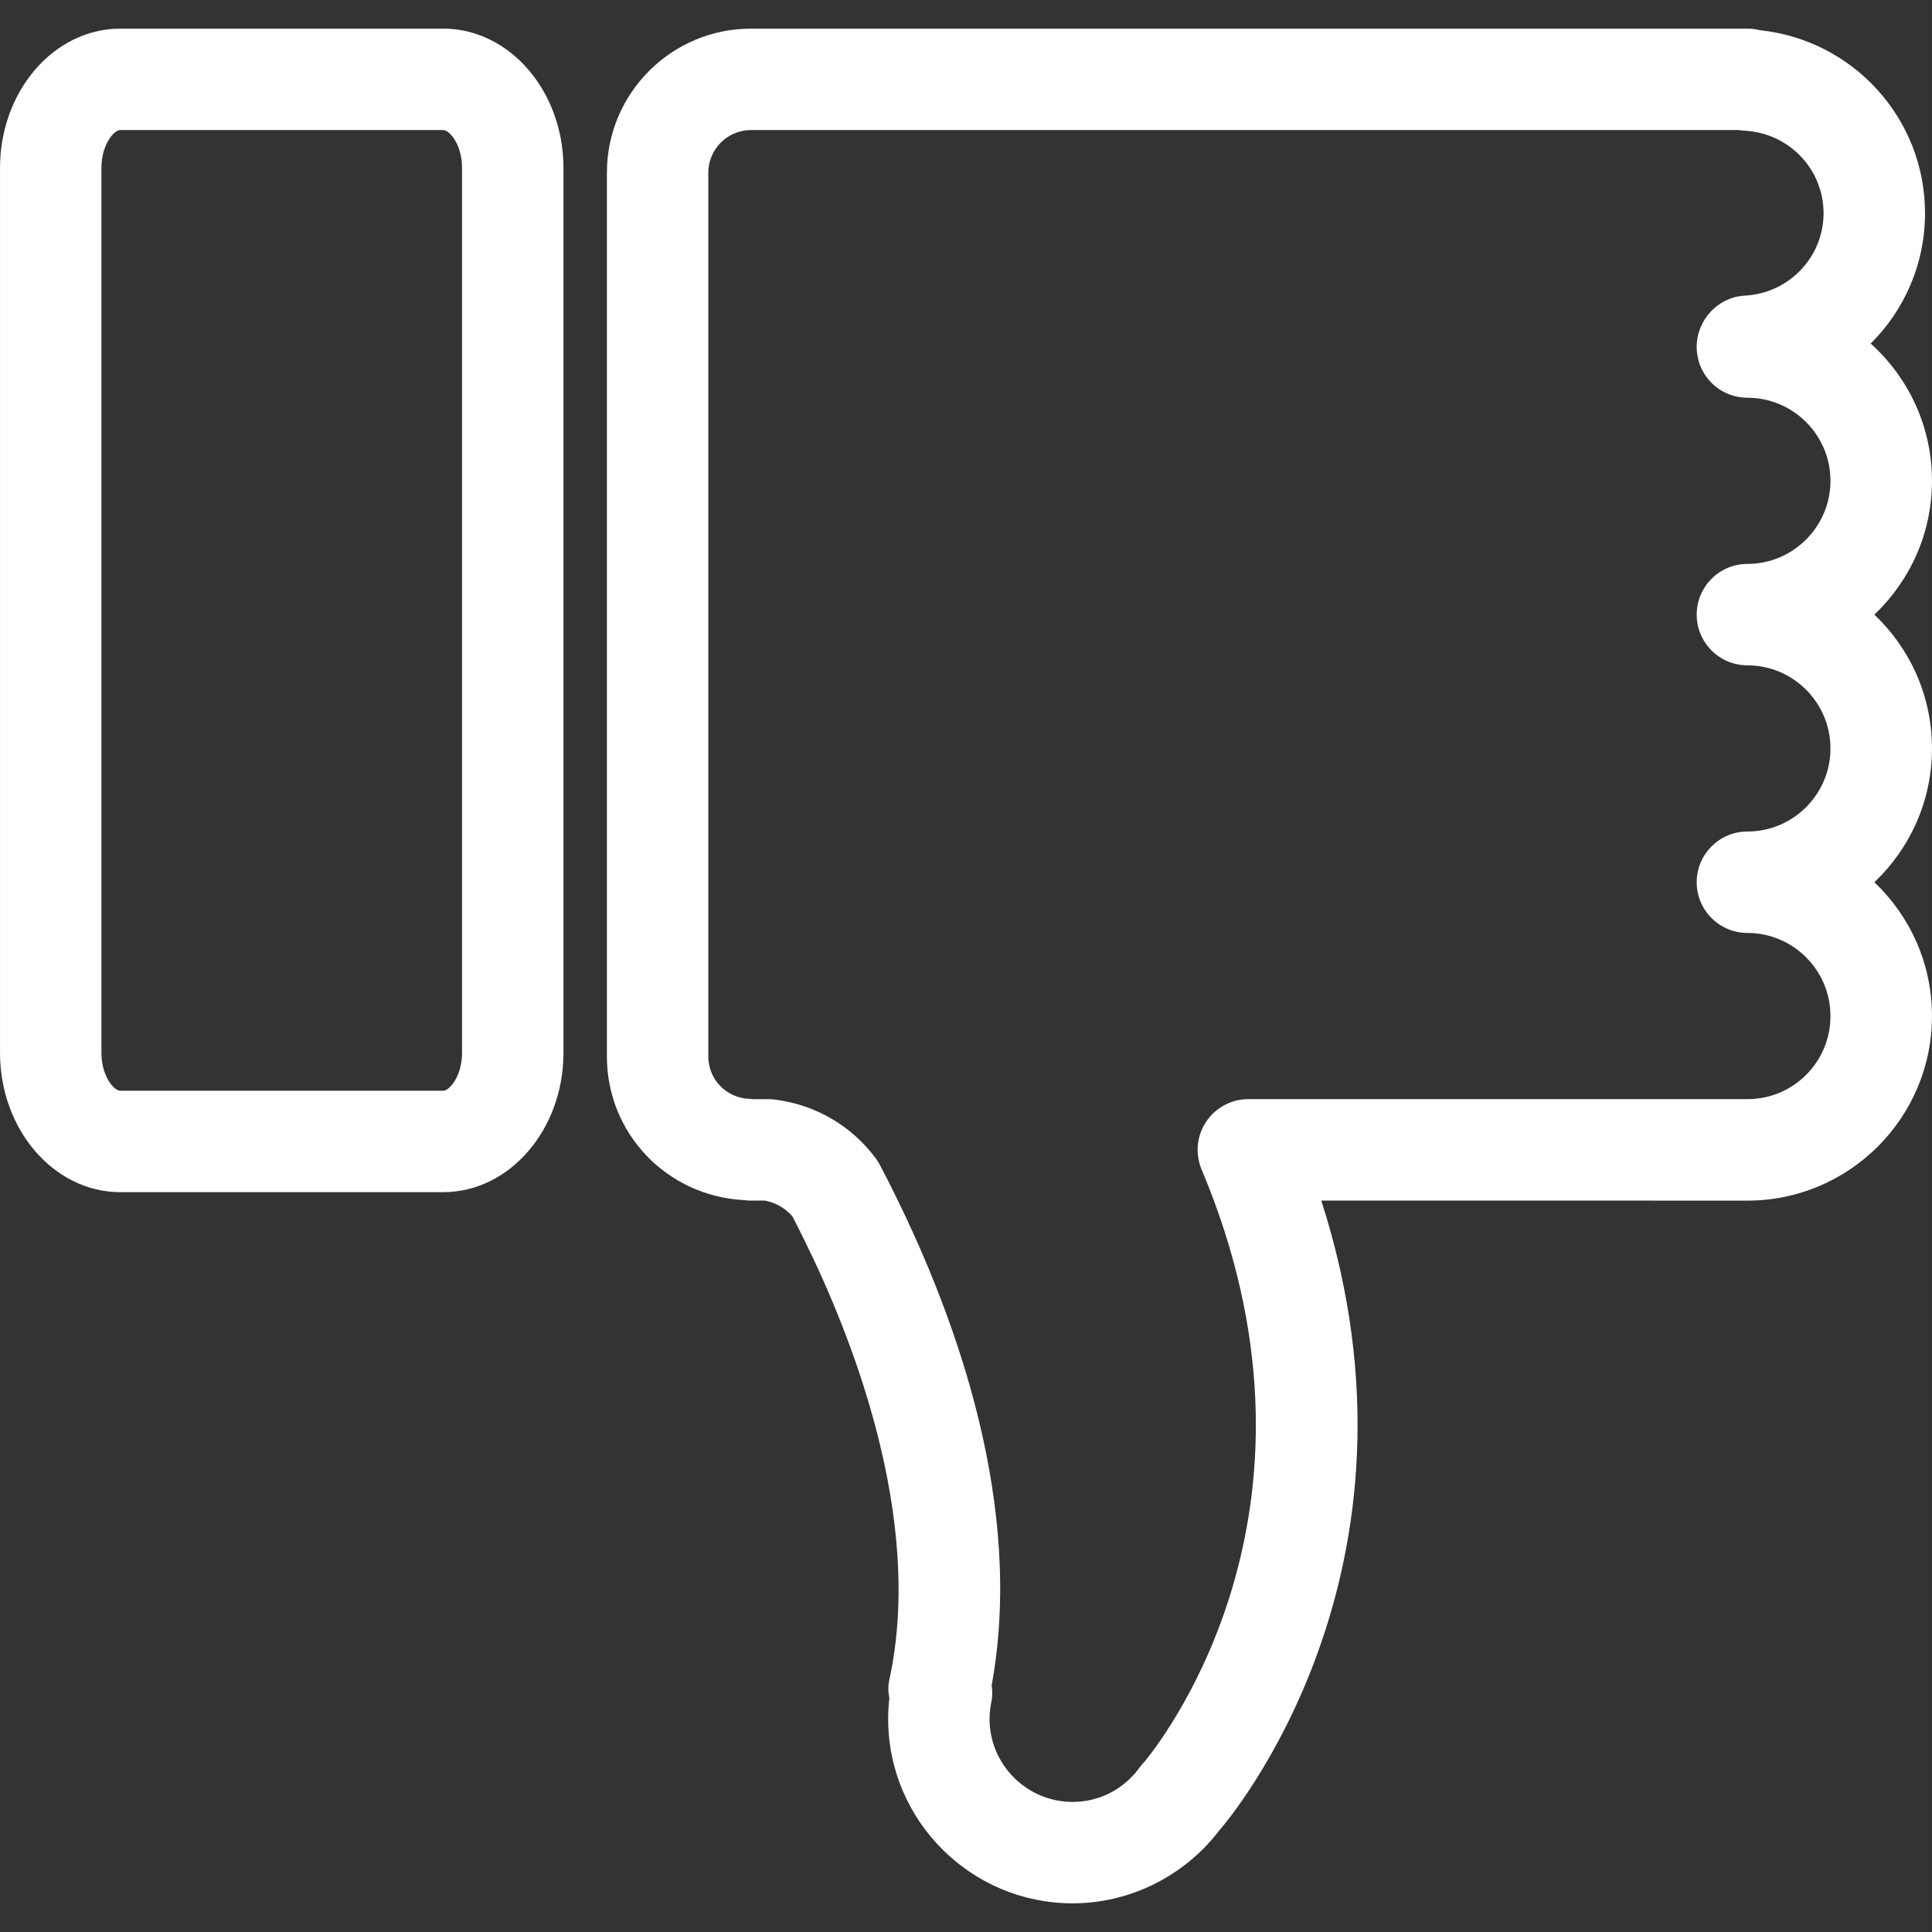 <?xml version="1.0"?>
<svg xmlns="http://www.w3.org/2000/svg" xmlns:xlink="http://www.w3.org/1999/xlink" version="1.1" id="Capa_1" x="0px" y="0px" width="512px" height="512px" viewBox="0 0 57.149 57.15" style="enable-background:new 0 0 57.149 57.15;" xml:space="preserve" data-lt-installed="true" class=""><rect x="0" y="0" width="57.149" height="57.15" fill="#333333" stroke="none"/><g><g>
	<g>
		<g>
			<path d="M13.109,35.265H3.558C1.596,35.265,0,33.416,0,31.144V4.966c0-2.271,1.596-4.119,3.558-4.119h9.551     c1.962,0,3.558,1.848,3.558,4.119v26.178C16.667,33.416,15.071,35.265,13.109,35.265z M3.558,3.847C3.367,3.847,3,4.283,3,4.966     v26.178c0,0.684,0.366,1.121,0.558,1.121h9.551c0.191,0,0.558-0.438,0.558-1.121V4.966c0-0.684-0.366-1.119-0.558-1.119H3.558z" data-original="#000000" class="active-path" data-old_color="#ffffff" fill="#ffffff"/>
		</g>
		<g>
			<path d="M31.73,56.302c-3.01,0-5.458-2.447-5.458-5.457c0-0.203,0.012-0.406,0.035-0.611c-0.036-0.18-0.04-0.363-0.001-0.541     c1.043-4.781-1.13-10.211-2.518-13.021c-0.12-0.242-0.237-0.478-0.349-0.691c-0.21-0.243-0.494-0.407-0.814-0.467h-0.411     c-0.059,0-0.152-0.006-0.224-0.015c-2.278-0.129-4.038-1.979-4.038-4.248V5.109c0-2.35,1.912-4.262,4.262-4.262h29.475     c0.13,0,0.255,0.016,0.373,0.047c2.761,0.291,4.881,2.615,4.881,5.412c0,1.504-0.612,2.869-1.607,3.857     c1.112,1,1.813,2.449,1.813,4.059c0,1.557-0.655,2.963-1.704,3.959c1.049,0.994,1.704,2.402,1.704,3.959     s-0.655,2.963-1.704,3.957c1.049,0.996,1.704,2.402,1.704,3.959c0,3.01-2.448,5.459-5.458,5.459l-12.607-0.002     c3.525,10.961-2.736,18.311-3.021,18.637c-0.006,0.006-0.012,0.012-0.016,0.021C35.014,55.507,33.412,56.302,31.73,56.302z      M29.333,49.857c0.026,0.16,0.026,0.322-0.007,0.482c-0.036,0.168-0.055,0.338-0.055,0.506c0,1.355,1.104,2.457,2.459,2.457     c0.789,0,1.512-0.373,1.984-1.023c0.047-0.065,0.1-0.127,0.156-0.184c0.695-0.855,5.824-7.646,1.674-17.5     c-0.195-0.463-0.146-0.992,0.133-1.41c0.277-0.42,0.746-0.672,1.25-0.672h14.762l0,0c0.656,0,1.273-0.254,1.738-0.719     c0.463-0.465,0.719-1.082,0.719-1.738c0-1.355-1.103-2.459-2.457-2.459c-0.828,0-1.5-0.672-1.5-1.5s0.672-1.5,1.5-1.5     c1.354,0,2.457-1.102,2.457-2.457s-1.103-2.459-2.457-2.459c-0.828,0-1.5-0.672-1.5-1.5s0.672-1.5,1.5-1.5     c1.354,0,2.457-1.104,2.457-2.459s-1.103-2.457-2.457-2.457c-0.828,0-1.5-0.672-1.5-1.5c0-0.799,0.625-1.477,1.422-1.52     c1.307-0.068,2.331-1.141,2.331-2.439c0-1.301-1.024-2.371-2.331-2.439c-0.061-0.004-0.118-0.01-0.176-0.02H22.214     c-0.695,0-1.262,0.566-1.262,1.262v26.143c0,0.677,0.533,1.228,1.214,1.253c0.03,0.002,0.077,0.006,0.122,0.01h0.449     c0.063,0,0.127,0.004,0.189,0.012c1.201,0.154,2.26,0.771,2.981,1.74c0.045,0.063,0.086,0.127,0.122,0.195     c0.143,0.27,0.294,0.567,0.448,0.883C28.33,39.093,30.295,44.609,29.333,49.857z" data-original="#000000" class="active-path" data-old_color="#ffffff" fill="#ffffff"/>
		</g>
	</g>
</g></g> </svg>
